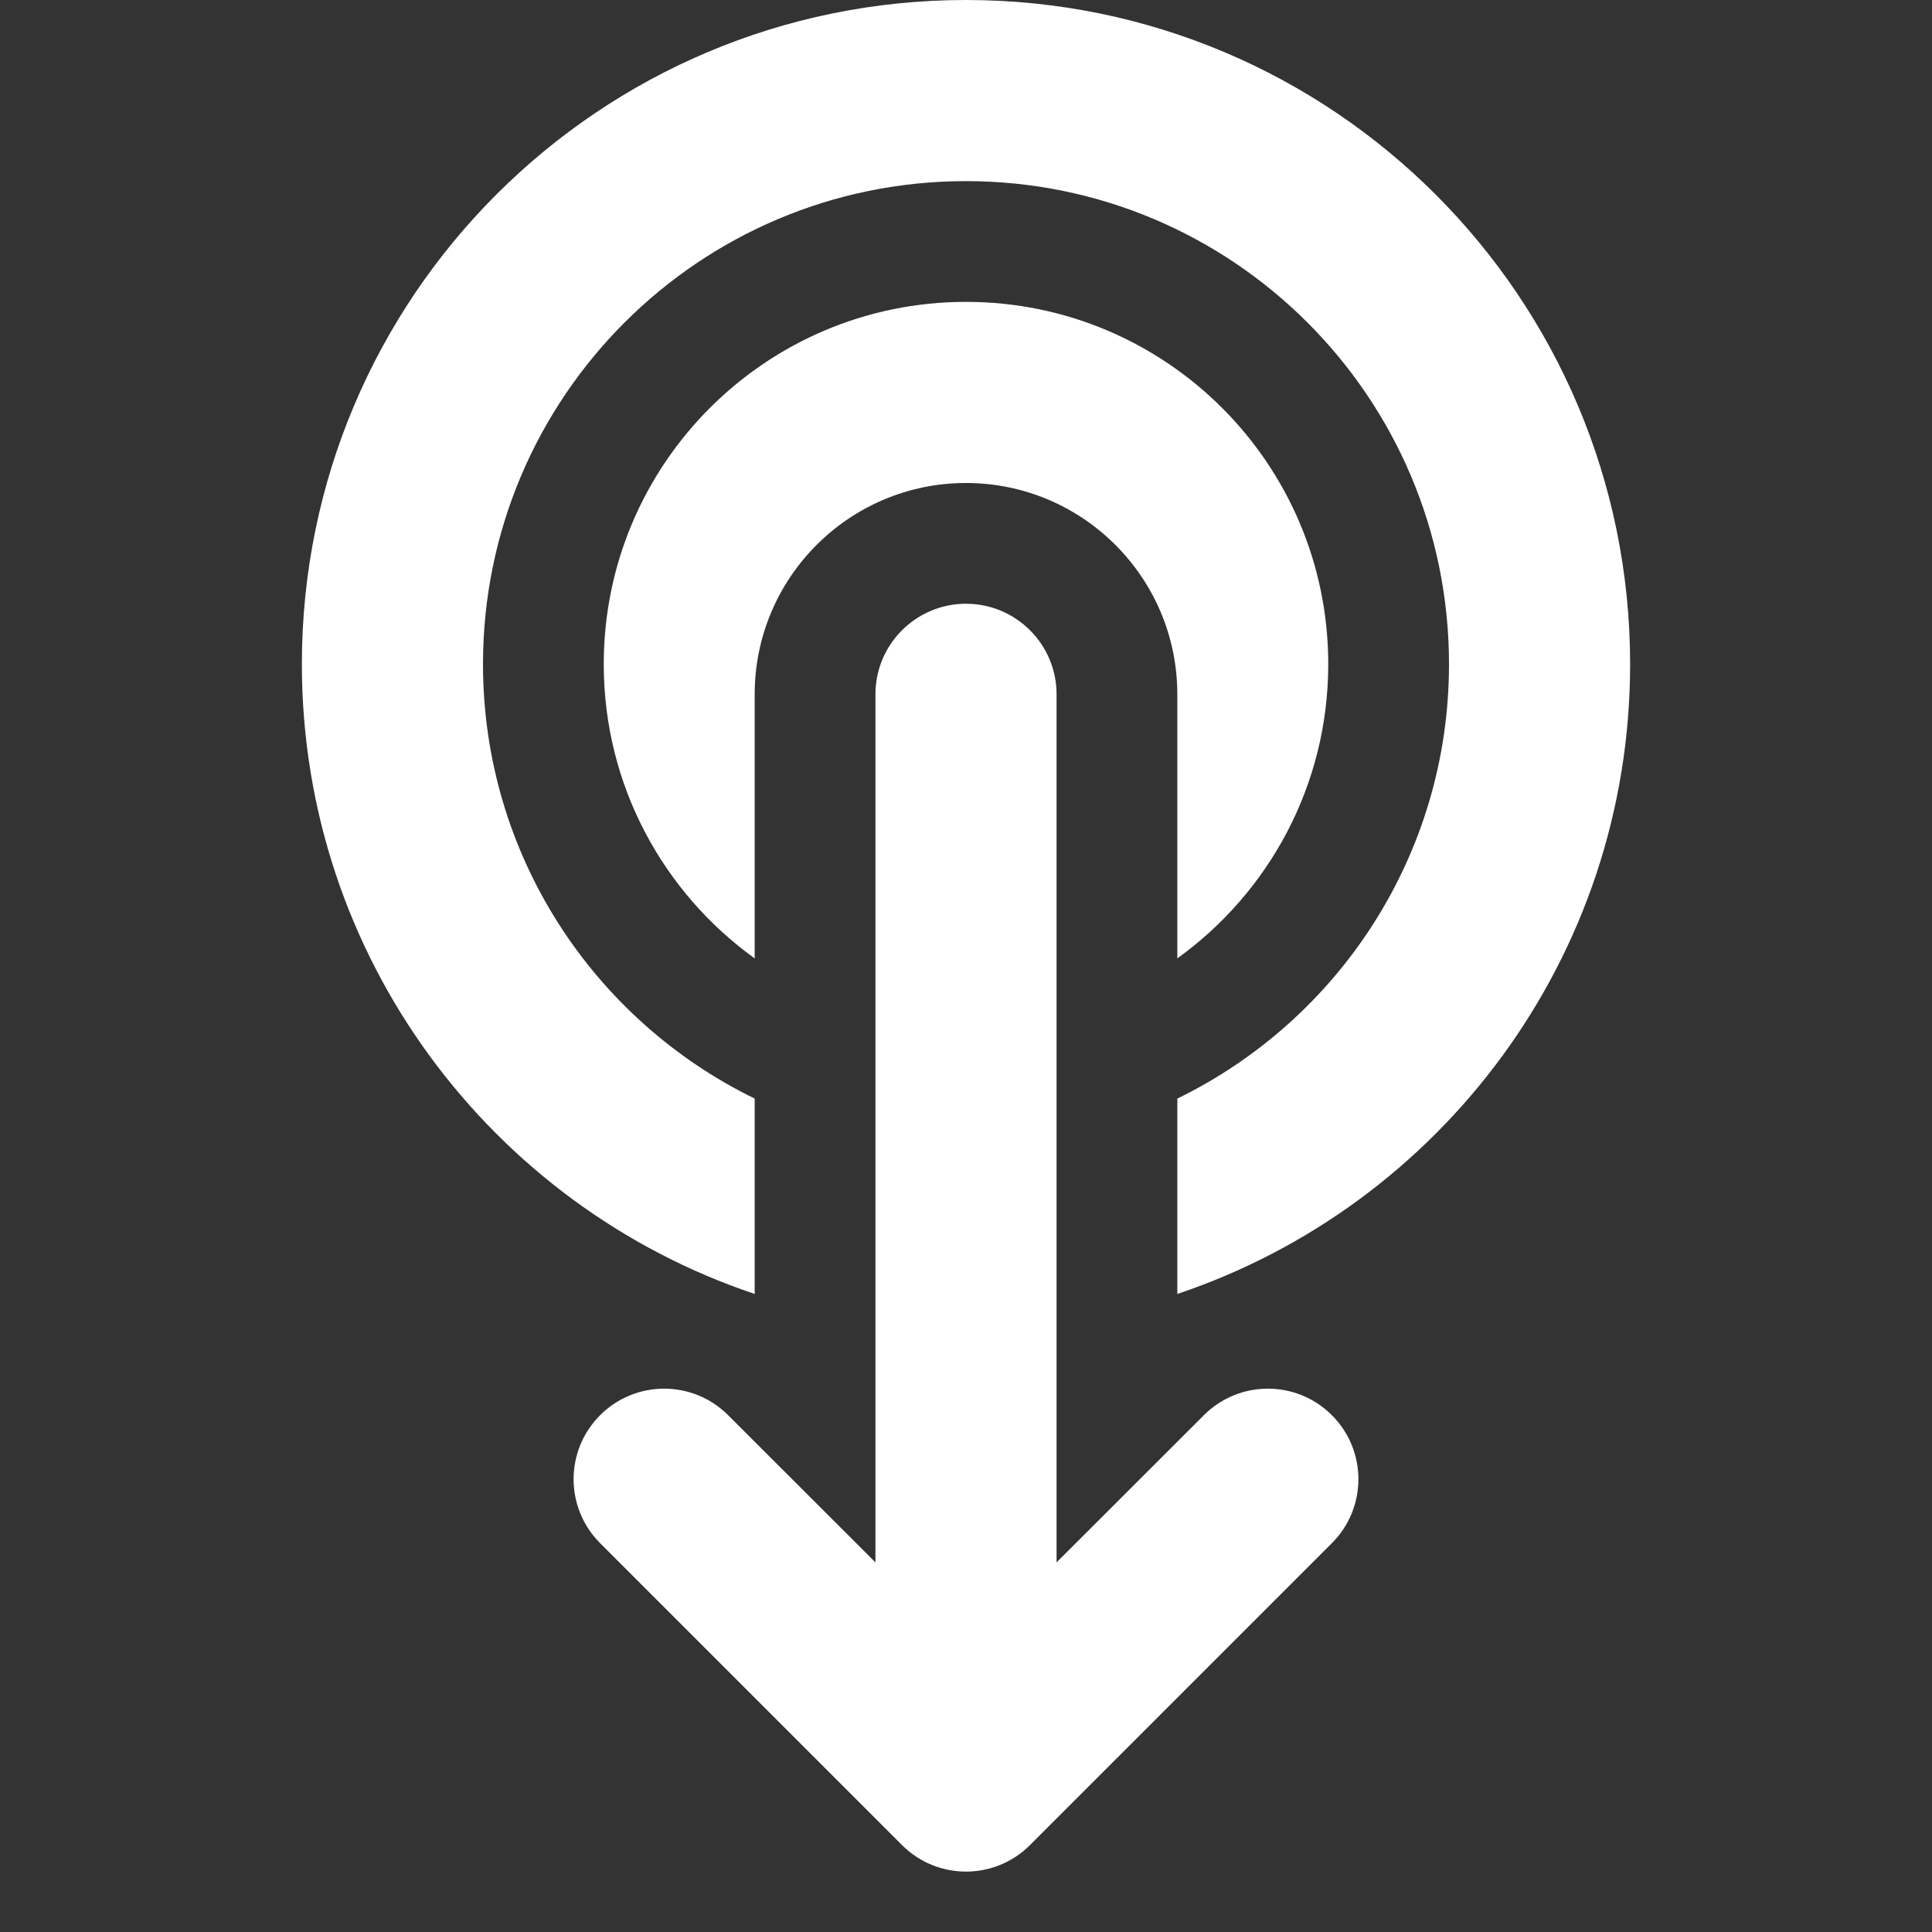 <svg width="16" height="16" viewBox="0 0 16 16" fill="none" xmlns="http://www.w3.org/2000/svg">
<rect x="0" y="0" width="16" height="16" fill="#333333" stroke="none"/>
<path d="M4 5.5C4 3.291 5.791 1.5 8 1.5C10.209 1.5 12 3.291 12 5.5C12 7.082 11.082 8.449 9.75 9.098V10.716C11.93 9.985 13.5 7.926 13.5 5.5C13.5 2.462 11.038 0 8 0C4.962 0 2.5 2.462 2.5 5.5C2.5 7.926 4.07 9.985 6.25 10.716V9.098C4.918 8.449 4 7.082 4 5.5ZM11 5.5C11 6.504 10.507 7.392 9.75 7.937V5.75C9.75 4.784 8.966 4 8 4C7.034 4 6.25 4.784 6.25 5.75V7.937C5.493 7.392 5 6.504 5 5.5C5 3.843 6.343 2.5 8 2.5C9.657 2.5 11 3.843 11 5.5ZM8.75 5.75C8.75 5.336 8.414 5 8 5C7.586 5 7.25 5.336 7.25 5.75V12.939L6.03 11.72C5.737 11.427 5.263 11.427 4.97 11.72C4.677 12.013 4.677 12.487 4.97 12.78L7.47 15.28C7.763 15.573 8.237 15.573 8.53 15.28L11.03 12.78C11.323 12.487 11.323 12.013 11.03 11.72C10.737 11.427 10.263 11.427 9.97 11.72L8.75 12.939V5.75Z" fill="#ffffff"/>
</svg>
